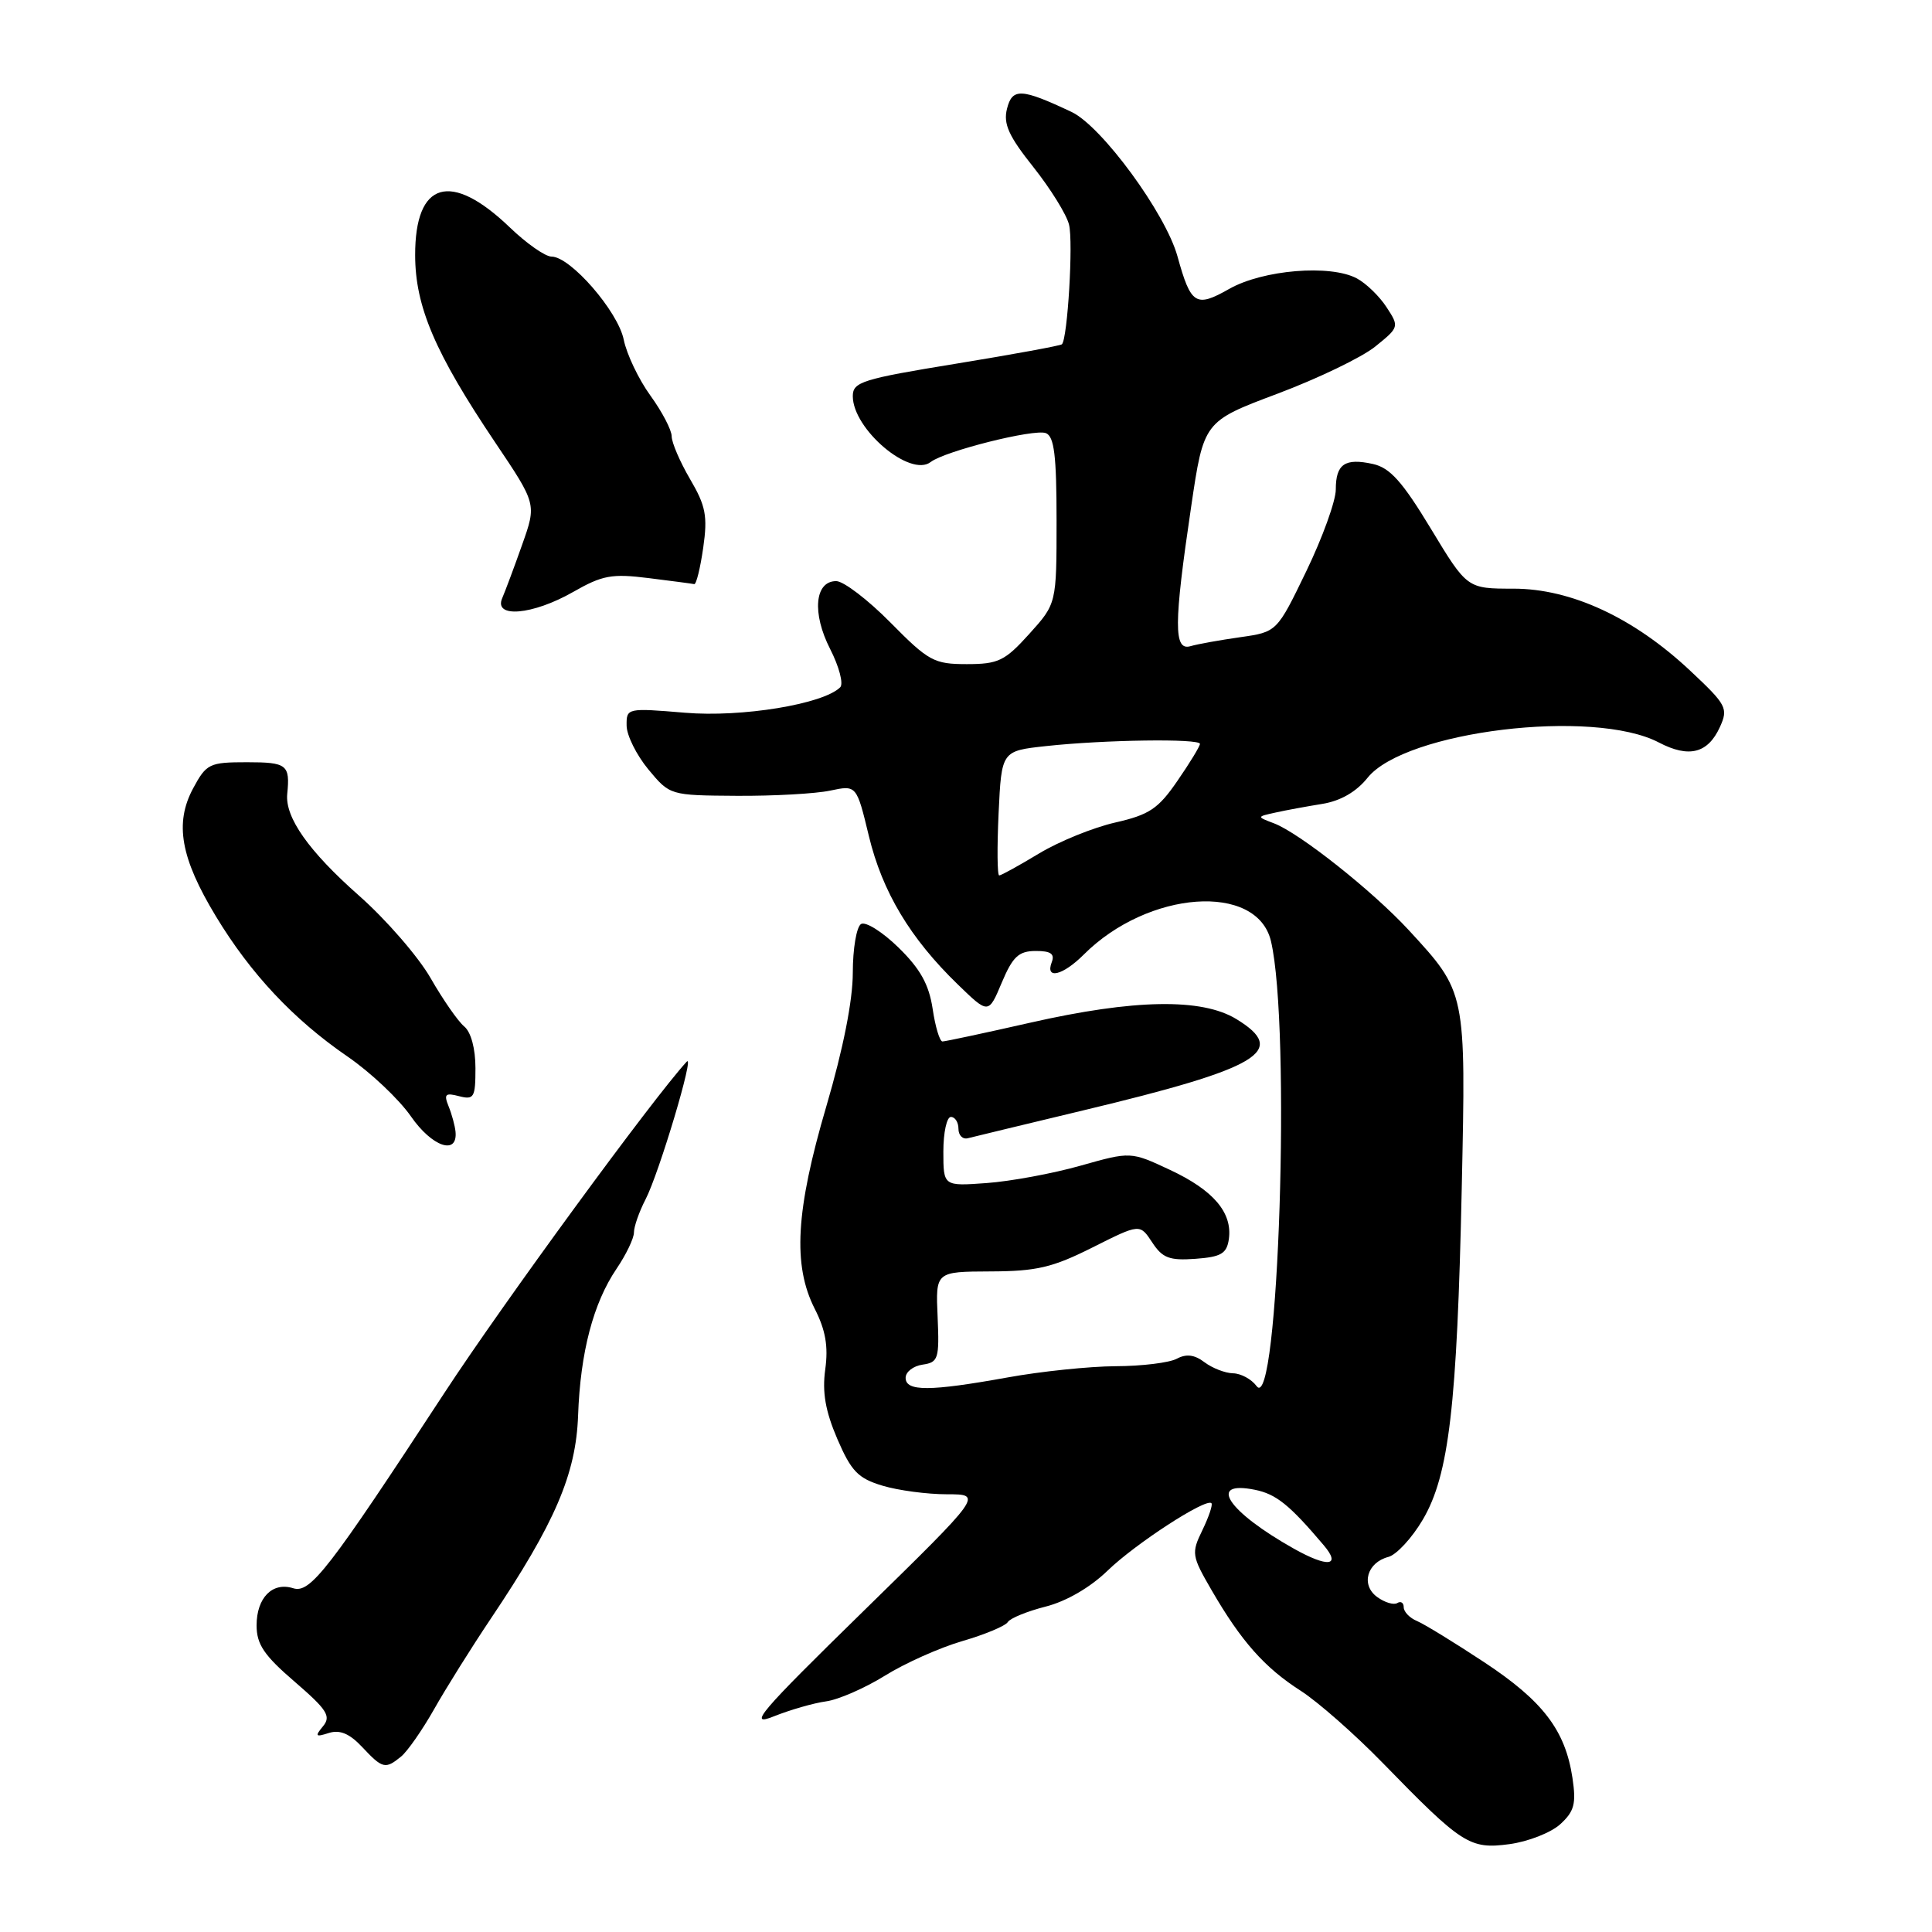 <?xml version="1.0" encoding="UTF-8" standalone="no"?>
<!DOCTYPE svg PUBLIC "-//W3C//DTD SVG 1.1//EN" "http://www.w3.org/Graphics/SVG/1.1/DTD/svg11.dtd" >
<svg xmlns="http://www.w3.org/2000/svg" xmlns:xlink="http://www.w3.org/1999/xlink" version="1.1" viewBox="0 0 256 256">
 <g >
 <path fill="currentColor"
d=" M 206.74 241.72 C 208.61 240.01 208.87 239.01 208.36 235.59 C 207.41 229.27 204.46 225.40 196.66 220.25 C 192.72 217.65 188.71 215.19 187.75 214.79 C 186.79 214.39 186.00 213.57 186.00 212.97 C 186.00 212.37 185.62 212.12 185.15 212.41 C 184.68 212.70 183.48 212.34 182.48 211.61 C 180.29 210.01 181.13 207.04 183.97 206.30 C 185.05 206.01 187.11 203.78 188.54 201.34 C 192.00 195.44 193.07 186.31 193.69 157.38 C 194.25 131.33 194.28 131.52 186.67 123.25 C 181.88 118.06 172.22 110.40 168.82 109.10 C 166.50 108.22 166.50 108.22 169.00 107.67 C 170.38 107.36 173.17 106.85 175.21 106.52 C 177.62 106.13 179.71 104.93 181.21 103.06 C 186.17 96.87 211.10 93.84 219.80 98.38 C 223.80 100.47 226.30 99.83 227.90 96.33 C 229.02 93.85 228.79 93.40 223.98 88.89 C 216.49 81.85 208.19 78.00 200.54 78.00 C 194.40 78.00 194.40 78.00 189.60 70.06 C 185.82 63.81 184.18 61.98 181.92 61.48 C 178.20 60.66 177.00 61.49 177.00 64.86 C 177.00 66.37 175.24 71.24 173.10 75.67 C 169.20 83.74 169.20 83.74 164.35 84.43 C 161.68 84.81 158.71 85.34 157.75 85.62 C 155.51 86.28 155.52 82.75 157.83 67.17 C 159.50 55.84 159.50 55.84 169.27 52.17 C 174.64 50.15 180.48 47.34 182.24 45.91 C 185.40 43.36 185.42 43.29 183.72 40.70 C 182.78 39.25 181.01 37.54 179.79 36.89 C 176.28 35.01 167.34 35.75 162.88 38.28 C 158.44 40.80 157.80 40.39 156.02 33.96 C 154.44 28.26 145.98 16.73 142.00 14.84 C 135.32 11.69 134.13 11.63 133.43 14.42 C 132.93 16.42 133.66 18.04 136.92 22.13 C 139.18 24.98 141.32 28.41 141.65 29.76 C 142.23 32.04 141.46 44.87 140.71 45.62 C 140.53 45.80 134.22 46.96 126.69 48.19 C 114.24 50.22 113.00 50.61 113.00 52.49 C 113.00 56.87 120.61 63.31 123.32 61.22 C 125.22 59.76 137.03 56.80 138.58 57.39 C 139.69 57.82 140.00 60.37 140.00 68.97 C 140.00 79.99 140.00 79.99 136.38 84.00 C 133.15 87.58 132.28 88.00 128.10 88.00 C 123.77 88.00 123.04 87.61 118.00 82.50 C 115.01 79.47 111.77 77.00 110.80 77.00 C 107.95 77.00 107.57 81.25 110.00 86.00 C 111.19 88.33 111.79 90.61 111.33 91.07 C 109.09 93.30 98.29 95.08 90.75 94.44 C 83.09 93.80 83.00 93.82 83.03 96.15 C 83.04 97.44 84.34 100.05 85.91 101.95 C 88.77 105.39 88.77 105.39 97.64 105.45 C 102.51 105.48 108.08 105.17 110.00 104.76 C 113.50 104.02 113.50 104.02 115.13 110.78 C 116.91 118.16 120.60 124.33 126.91 130.44 C 130.98 134.39 130.98 134.39 132.74 130.20 C 134.19 126.76 134.98 126.02 137.22 126.01 C 139.23 126.00 139.79 126.39 139.36 127.50 C 138.47 129.83 140.82 129.27 143.60 126.49 C 152.13 117.96 166.57 116.92 168.41 124.71 C 171.08 136.05 169.41 187.65 166.50 183.66 C 165.83 182.75 164.43 181.99 163.39 181.97 C 162.35 181.95 160.65 181.29 159.61 180.51 C 158.29 179.50 157.19 179.36 155.93 180.04 C 154.94 180.57 151.29 181.02 147.82 181.03 C 144.34 181.05 137.90 181.72 133.50 182.52 C 123.19 184.38 120.00 184.39 120.00 182.57 C 120.00 181.78 121.01 181.00 122.25 180.82 C 124.33 180.52 124.48 180.05 124.24 174.50 C 123.97 168.50 123.97 168.50 131.24 168.47 C 137.36 168.45 139.48 167.95 144.77 165.29 C 151.04 162.14 151.04 162.14 152.67 164.62 C 154.03 166.70 154.96 167.05 158.40 166.80 C 161.81 166.55 162.55 166.11 162.83 164.19 C 163.32 160.69 160.81 157.72 155.04 155.02 C 149.83 152.58 149.83 152.58 143.17 154.46 C 139.50 155.50 133.91 156.53 130.75 156.76 C 125.00 157.18 125.00 157.18 125.00 152.59 C 125.00 150.06 125.45 148.00 126.00 148.00 C 126.55 148.00 127.00 148.71 127.00 149.57 C 127.00 150.44 127.56 151.00 128.25 150.82 C 128.94 150.64 135.80 148.99 143.50 147.14 C 166.98 141.52 170.76 139.26 163.82 135.03 C 159.23 132.23 150.27 132.39 136.52 135.51 C 130.48 136.88 125.24 138.00 124.88 138.00 C 124.52 138.00 123.93 136.05 123.58 133.67 C 123.09 130.44 121.94 128.37 119.05 125.55 C 116.92 123.47 114.69 122.07 114.09 122.44 C 113.49 122.81 113.00 125.72 113.00 128.90 C 113.00 132.57 111.72 139.01 109.50 146.57 C 105.43 160.40 105.02 167.65 107.96 173.43 C 109.39 176.23 109.77 178.40 109.35 181.45 C 108.93 184.49 109.37 186.98 110.95 190.67 C 112.80 194.96 113.70 195.89 116.93 196.86 C 119.02 197.49 122.87 198.00 125.48 198.00 C 130.23 198.00 130.23 198.00 114.37 213.52 C 100.65 226.94 99.04 228.83 102.50 227.44 C 104.70 226.56 107.83 225.66 109.46 225.44 C 111.08 225.22 114.59 223.69 117.25 222.04 C 119.91 220.38 124.53 218.32 127.52 217.45 C 130.51 216.58 133.22 215.45 133.54 214.93 C 133.86 214.42 136.12 213.50 138.56 212.88 C 141.28 212.19 144.46 210.35 146.76 208.12 C 150.43 204.56 159.80 198.47 160.52 199.18 C 160.72 199.38 160.18 200.98 159.33 202.74 C 157.84 205.80 157.90 206.15 160.55 210.72 C 164.47 217.48 167.55 220.96 172.34 224.03 C 174.63 225.50 179.52 229.80 183.22 233.60 C 193.74 244.41 194.75 245.06 200.00 244.36 C 202.47 244.03 205.51 242.84 206.74 241.72 Z  M 53.15 232.75 C 53.99 232.06 55.95 229.25 57.51 226.50 C 59.06 223.75 62.44 218.35 65.02 214.50 C 73.54 201.81 76.32 195.34 76.60 187.56 C 76.90 179.18 78.61 172.67 81.70 168.11 C 82.96 166.25 84.00 164.09 84.00 163.31 C 84.00 162.54 84.69 160.56 85.54 158.92 C 87.33 155.46 92.11 139.46 90.99 140.68 C 86.53 145.53 66.63 172.73 58.93 184.50 C 43.53 208.04 41.11 211.17 38.85 210.45 C 36.10 209.58 34.00 211.71 34.00 215.37 C 34.00 217.89 34.99 219.35 39.05 222.84 C 43.35 226.55 43.90 227.41 42.80 228.74 C 41.70 230.07 41.80 230.20 43.57 229.63 C 45.04 229.17 46.32 229.71 47.99 231.49 C 50.69 234.37 51.06 234.46 53.15 232.75 Z  M 60.36 149.96 C 60.28 149.16 59.87 147.64 59.44 146.59 C 58.79 144.98 59.01 144.77 60.83 145.25 C 62.81 145.76 63.00 145.43 63.00 141.53 C 63.00 138.95 62.41 136.75 61.51 136.01 C 60.68 135.32 58.69 132.45 57.06 129.61 C 55.44 126.78 51.16 121.84 47.54 118.65 C 40.91 112.79 37.75 108.31 38.06 105.20 C 38.45 101.33 38.03 101.00 32.73 101.00 C 27.74 101.00 27.35 101.19 25.59 104.46 C 23.11 109.08 23.93 113.69 28.61 121.42 C 33.21 129.03 38.90 135.09 46.04 139.99 C 49.09 142.08 52.88 145.66 54.46 147.94 C 57.25 151.96 60.66 153.13 60.36 149.96 Z  M 75.94 78.44 C 79.82 76.22 81.07 75.99 85.94 76.60 C 89.00 76.98 91.72 77.34 91.99 77.40 C 92.26 77.45 92.79 75.29 93.18 72.58 C 93.78 68.39 93.52 67.03 91.44 63.49 C 90.10 61.20 89.00 58.64 89.00 57.81 C 89.00 56.98 87.73 54.55 86.17 52.40 C 84.62 50.26 83.04 46.93 82.65 45.02 C 81.90 41.27 75.59 34.00 73.08 34.00 C 72.25 34.00 69.76 32.26 67.54 30.12 C 59.72 22.62 54.99 24.02 55.01 33.82 C 55.02 40.63 57.65 46.78 65.61 58.62 C 71.10 66.78 71.10 66.78 69.20 72.14 C 68.16 75.09 66.96 78.29 66.55 79.25 C 65.37 81.95 70.58 81.50 75.94 78.44 Z  M 171.45 205.21 C 162.69 200.29 159.92 196.13 166.26 197.40 C 169.10 197.97 170.86 199.39 175.40 204.75 C 177.76 207.53 175.96 207.74 171.45 205.21 Z  M 132.32 107.75 C 132.71 99.50 132.71 99.50 138.61 98.86 C 146.29 98.02 159.00 97.84 159.00 98.57 C 159.00 98.88 157.66 101.09 156.02 103.46 C 153.48 107.17 152.29 107.96 147.77 108.99 C 144.87 109.65 140.33 111.49 137.68 113.09 C 135.03 114.69 132.66 116.00 132.40 116.00 C 132.14 116.00 132.11 112.29 132.32 107.75 Z "/>
</g>
</svg>